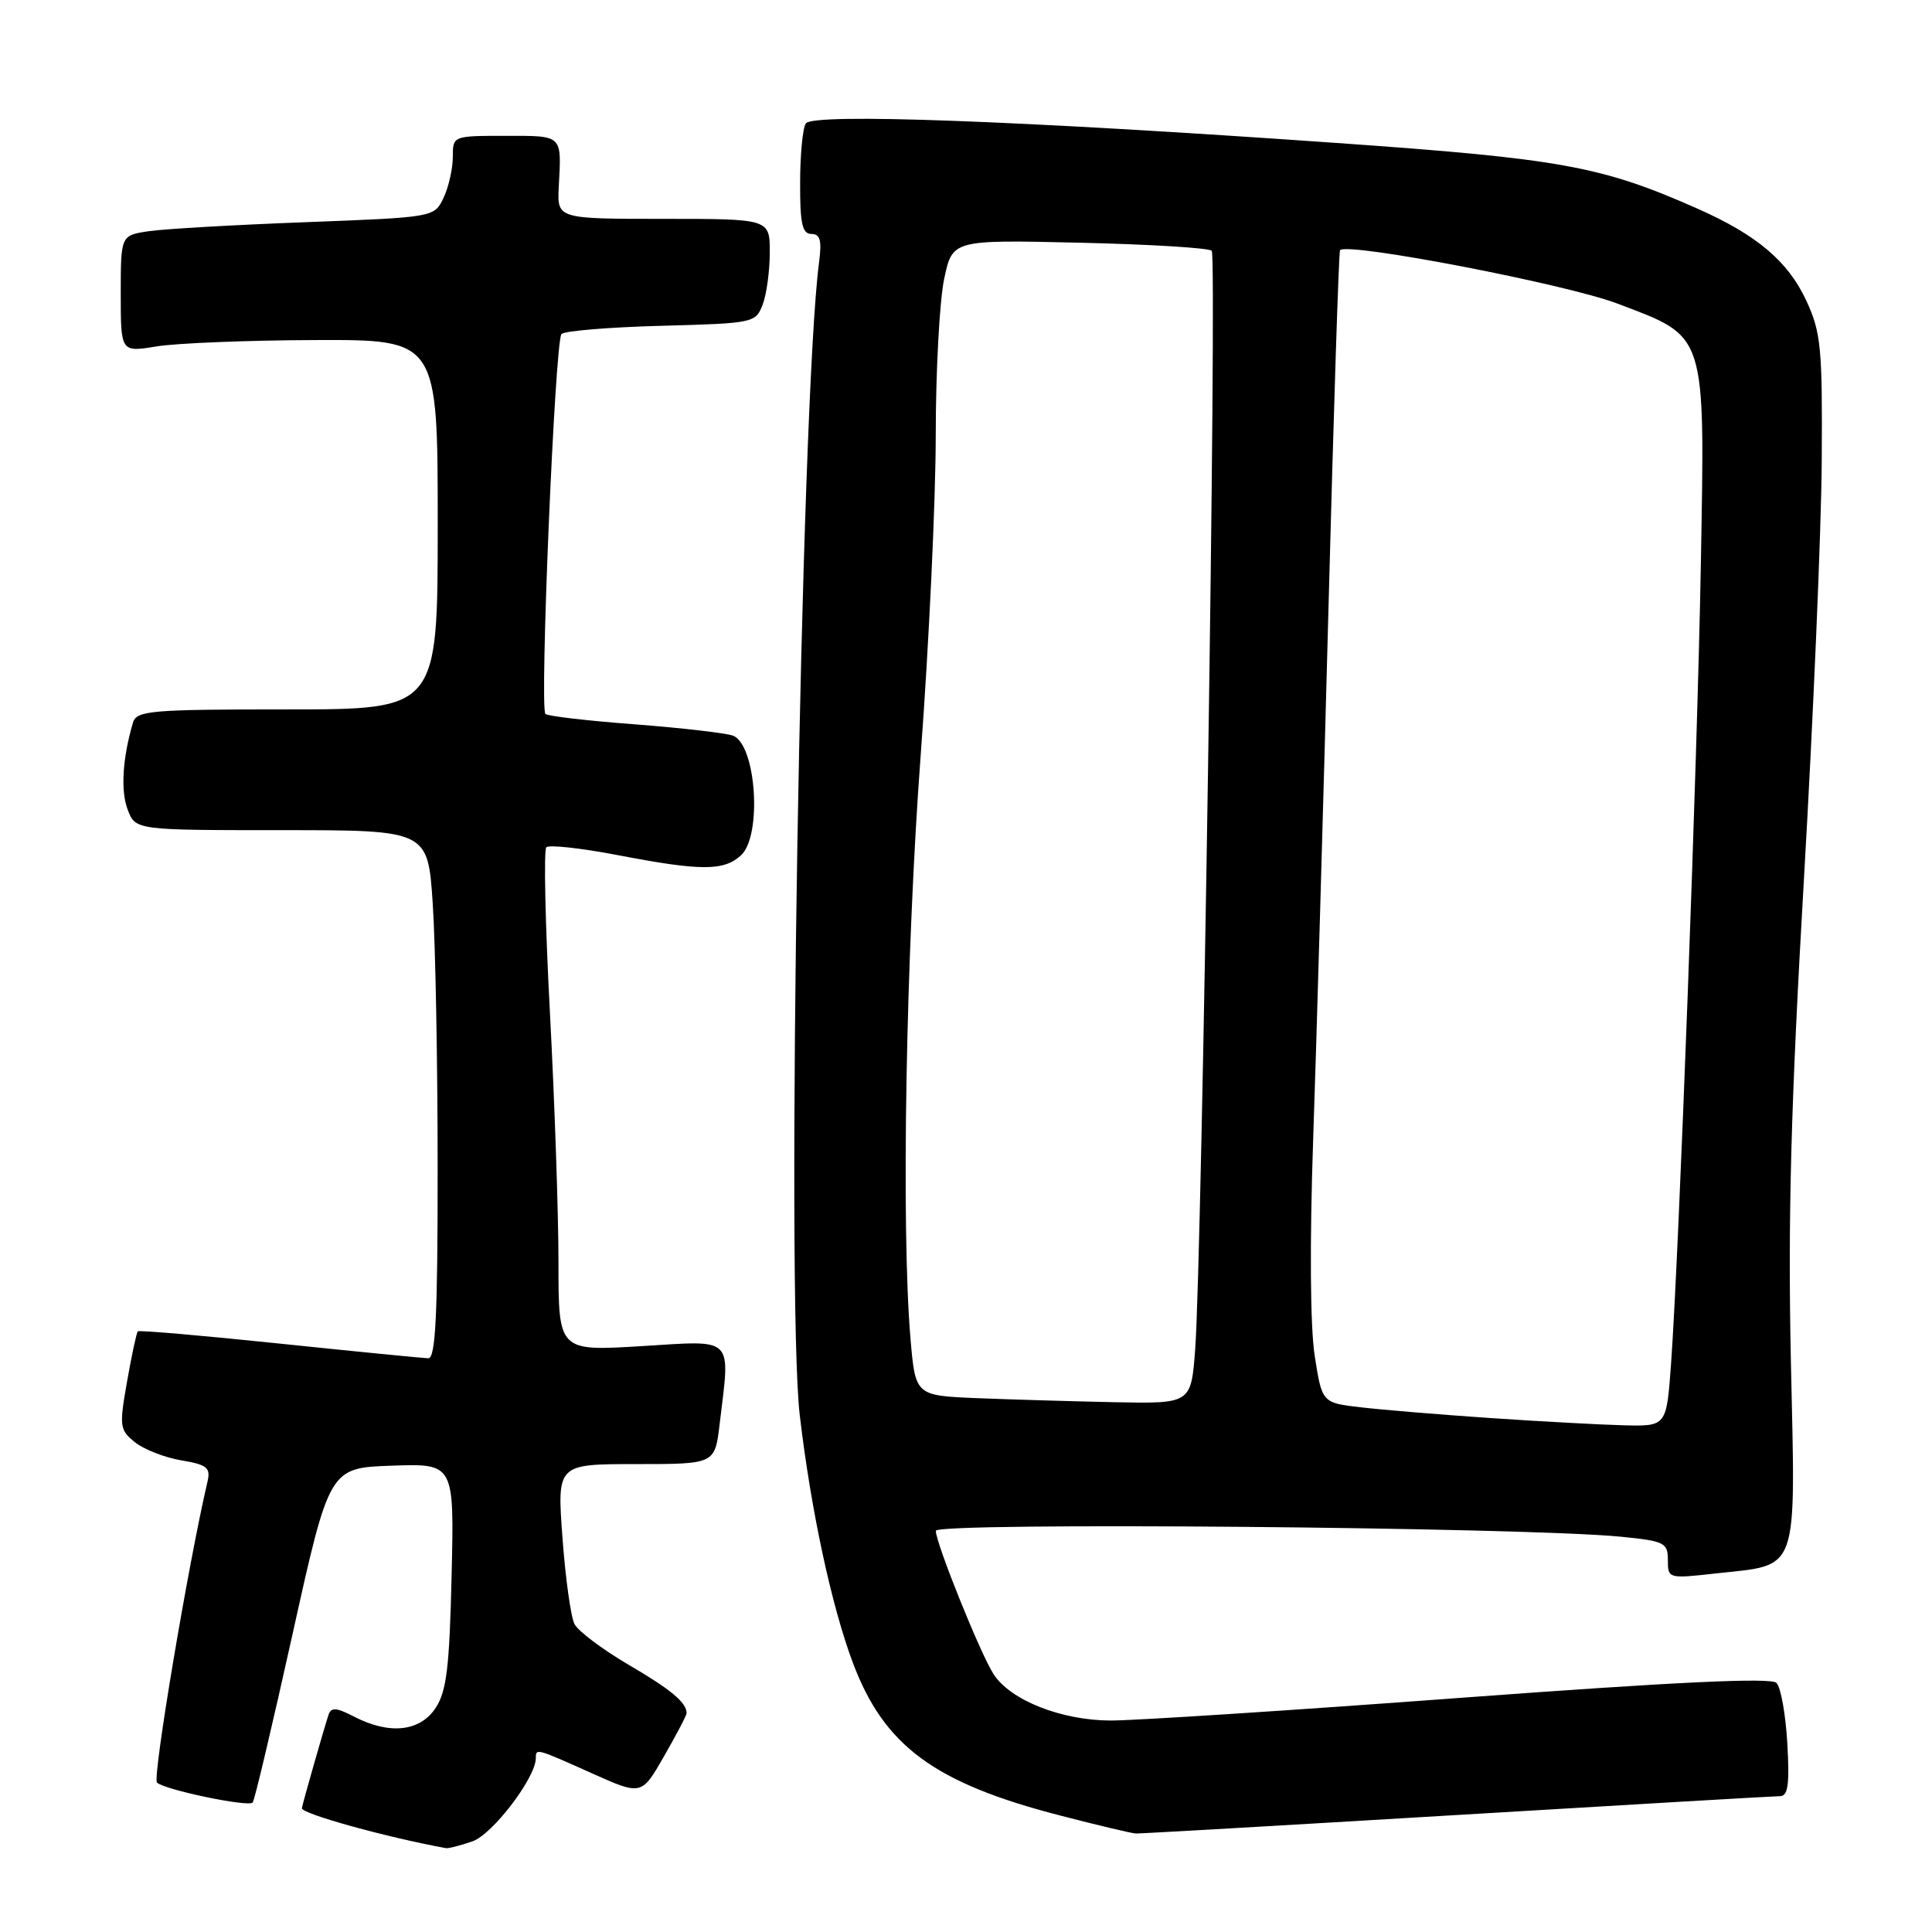<?xml version="1.0" encoding="UTF-8" standalone="no"?>
<!DOCTYPE svg PUBLIC "-//W3C//DTD SVG 1.1//EN" "http://www.w3.org/Graphics/SVG/1.1/DTD/svg11.dtd" >
<svg xmlns="http://www.w3.org/2000/svg" xmlns:xlink="http://www.w3.org/1999/xlink" version="1.1" viewBox="0 0 256 256">
 <g >
 <path fill="currentColor"
d=" M 62.62 243.98 C 65.28 243.05 71.00 235.54 71.00 232.96 C 71.00 231.64 71.00 231.64 78.41 234.96 C 85.01 237.92 85.01 237.92 87.99 232.71 C 89.64 229.84 90.98 227.28 90.98 227.00 C 90.96 225.58 88.92 223.88 83.26 220.57 C 79.83 218.56 76.63 216.15 76.13 215.21 C 75.64 214.27 74.92 209.11 74.53 203.75 C 73.81 194.00 73.81 194.00 84.27 194.00 C 94.72 194.00 94.72 194.00 95.35 188.75 C 96.77 176.92 97.46 177.61 85.00 178.37 C 74.00 179.04 74.00 179.04 74.00 167.27 C 74.00 160.80 73.49 145.92 72.87 134.21 C 72.25 122.51 72.03 112.63 72.39 112.27 C 72.75 111.91 77.01 112.38 81.86 113.31 C 92.88 115.42 95.87 115.43 98.17 113.35 C 101.01 110.78 100.22 98.69 97.13 97.48 C 96.23 97.14 90.39 96.46 84.14 95.98 C 77.89 95.51 72.55 94.89 72.27 94.60 C 71.48 93.81 73.54 45.13 74.40 44.26 C 74.82 43.84 80.78 43.35 87.64 43.17 C 99.87 42.84 100.13 42.79 101.06 40.35 C 101.58 38.99 102.00 35.87 102.00 33.43 C 102.00 29.00 102.00 29.00 87.91 29.00 C 73.82 29.00 73.82 29.00 74.04 24.75 C 74.41 17.79 74.63 18.00 67.00 18.00 C 60.00 18.00 60.00 18.00 60.00 20.80 C 60.00 22.34 59.45 24.77 58.78 26.20 C 57.55 28.79 57.55 28.79 40.53 29.44 C 31.16 29.79 21.81 30.33 19.75 30.63 C 16.00 31.18 16.00 31.18 16.00 38.93 C 16.00 46.68 16.00 46.68 20.75 45.90 C 23.36 45.47 32.81 45.09 41.75 45.06 C 58.00 45.00 58.00 45.00 58.00 69.50 C 58.00 94.00 58.00 94.00 38.07 94.00 C 19.95 94.00 18.09 94.16 17.62 95.75 C 16.23 100.47 15.97 104.78 16.91 107.26 C 17.95 110.00 17.95 110.00 37.32 110.00 C 56.70 110.00 56.70 110.00 57.34 119.75 C 57.70 125.11 57.99 140.86 57.99 154.75 C 58.00 174.30 57.72 179.99 56.75 179.98 C 56.06 179.96 47.19 179.09 37.03 178.03 C 26.87 176.97 18.42 176.24 18.26 176.41 C 18.09 176.58 17.45 179.56 16.84 183.04 C 15.79 188.99 15.85 189.46 17.86 191.09 C 19.04 192.04 21.80 193.13 24.00 193.50 C 27.45 194.08 27.93 194.47 27.49 196.34 C 24.93 207.30 20.18 235.58 20.80 236.20 C 21.74 237.14 32.86 239.47 33.48 238.85 C 33.72 238.62 36.10 228.54 38.78 216.46 C 43.65 194.50 43.65 194.50 51.92 194.21 C 60.19 193.92 60.19 193.92 59.84 208.76 C 59.56 220.88 59.18 224.09 57.73 226.30 C 55.66 229.45 51.62 229.89 46.93 227.47 C 44.59 226.25 43.87 226.20 43.53 227.22 C 42.95 228.96 40.00 239.30 40.00 239.60 C 40.00 240.35 51.21 243.45 59.10 244.89 C 59.43 244.95 61.01 244.54 62.62 243.98 Z  M 193.00 240.50 C 215.82 239.13 235.11 238.00 235.86 238.00 C 236.92 238.00 237.14 236.44 236.83 231.02 C 236.61 227.18 235.97 223.57 235.39 222.99 C 234.66 222.26 222.00 222.86 193.57 224.97 C 171.15 226.64 150.26 227.99 147.15 227.98 C 140.61 227.95 133.88 225.29 131.65 221.83 C 129.90 219.12 124.00 204.47 124.00 202.84 C 124.00 201.67 201.83 202.35 214.75 203.62 C 220.57 204.20 221.00 204.41 221.00 206.72 C 221.00 209.17 221.08 209.19 227.25 208.50 C 238.53 207.25 237.92 208.96 237.30 180.28 C 236.90 161.33 237.30 146.32 239.03 116.50 C 240.27 95.05 241.34 70.08 241.39 61.00 C 241.49 46.14 241.29 44.04 239.37 39.89 C 236.94 34.63 232.80 31.13 224.91 27.64 C 212.16 22.00 206.90 21.04 177.07 18.94 C 134.82 15.97 107.66 14.97 106.77 16.36 C 106.36 16.99 106.02 20.54 106.02 24.25 C 106.00 29.61 106.31 31.00 107.51 31.00 C 108.68 31.00 108.91 31.85 108.53 34.75 C 106.11 53.13 104.13 171.75 105.97 187.50 C 107.44 200.04 110.17 212.77 113.01 220.33 C 117.15 231.35 123.81 236.26 140.42 240.55 C 145.41 241.85 149.95 242.92 150.50 242.95 C 151.05 242.97 170.18 241.87 193.00 240.50 Z  M 197.50 187.90 C 190.90 187.45 183.18 186.81 180.34 186.48 C 175.18 185.88 175.18 185.88 174.21 179.69 C 173.61 175.89 173.53 164.82 174.00 151.00 C 174.43 138.62 175.33 107.12 176.02 81.00 C 176.70 54.88 177.40 33.34 177.56 33.15 C 178.51 32.06 207.52 37.64 214.33 40.23 C 226.22 44.75 225.91 43.78 225.37 74.87 C 224.90 101.17 222.48 166.02 221.42 180.75 C 220.82 189.00 220.82 189.00 215.16 188.86 C 212.05 188.78 204.10 188.35 197.50 187.90 Z  M 129.39 185.26 C 121.29 184.92 121.29 184.92 120.64 177.31 C 119.40 162.65 120.04 126.27 122.00 100.00 C 123.09 85.42 123.98 66.43 123.99 57.80 C 123.99 49.16 124.50 39.78 125.11 36.94 C 126.21 31.77 126.21 31.77 143.05 32.16 C 152.30 32.37 160.19 32.85 160.56 33.23 C 161.28 33.95 159.28 166.38 158.37 178.75 C 157.83 186.00 157.83 186.00 147.66 185.80 C 142.07 185.68 133.85 185.44 129.39 185.26 Z "/>
</g>
</svg>